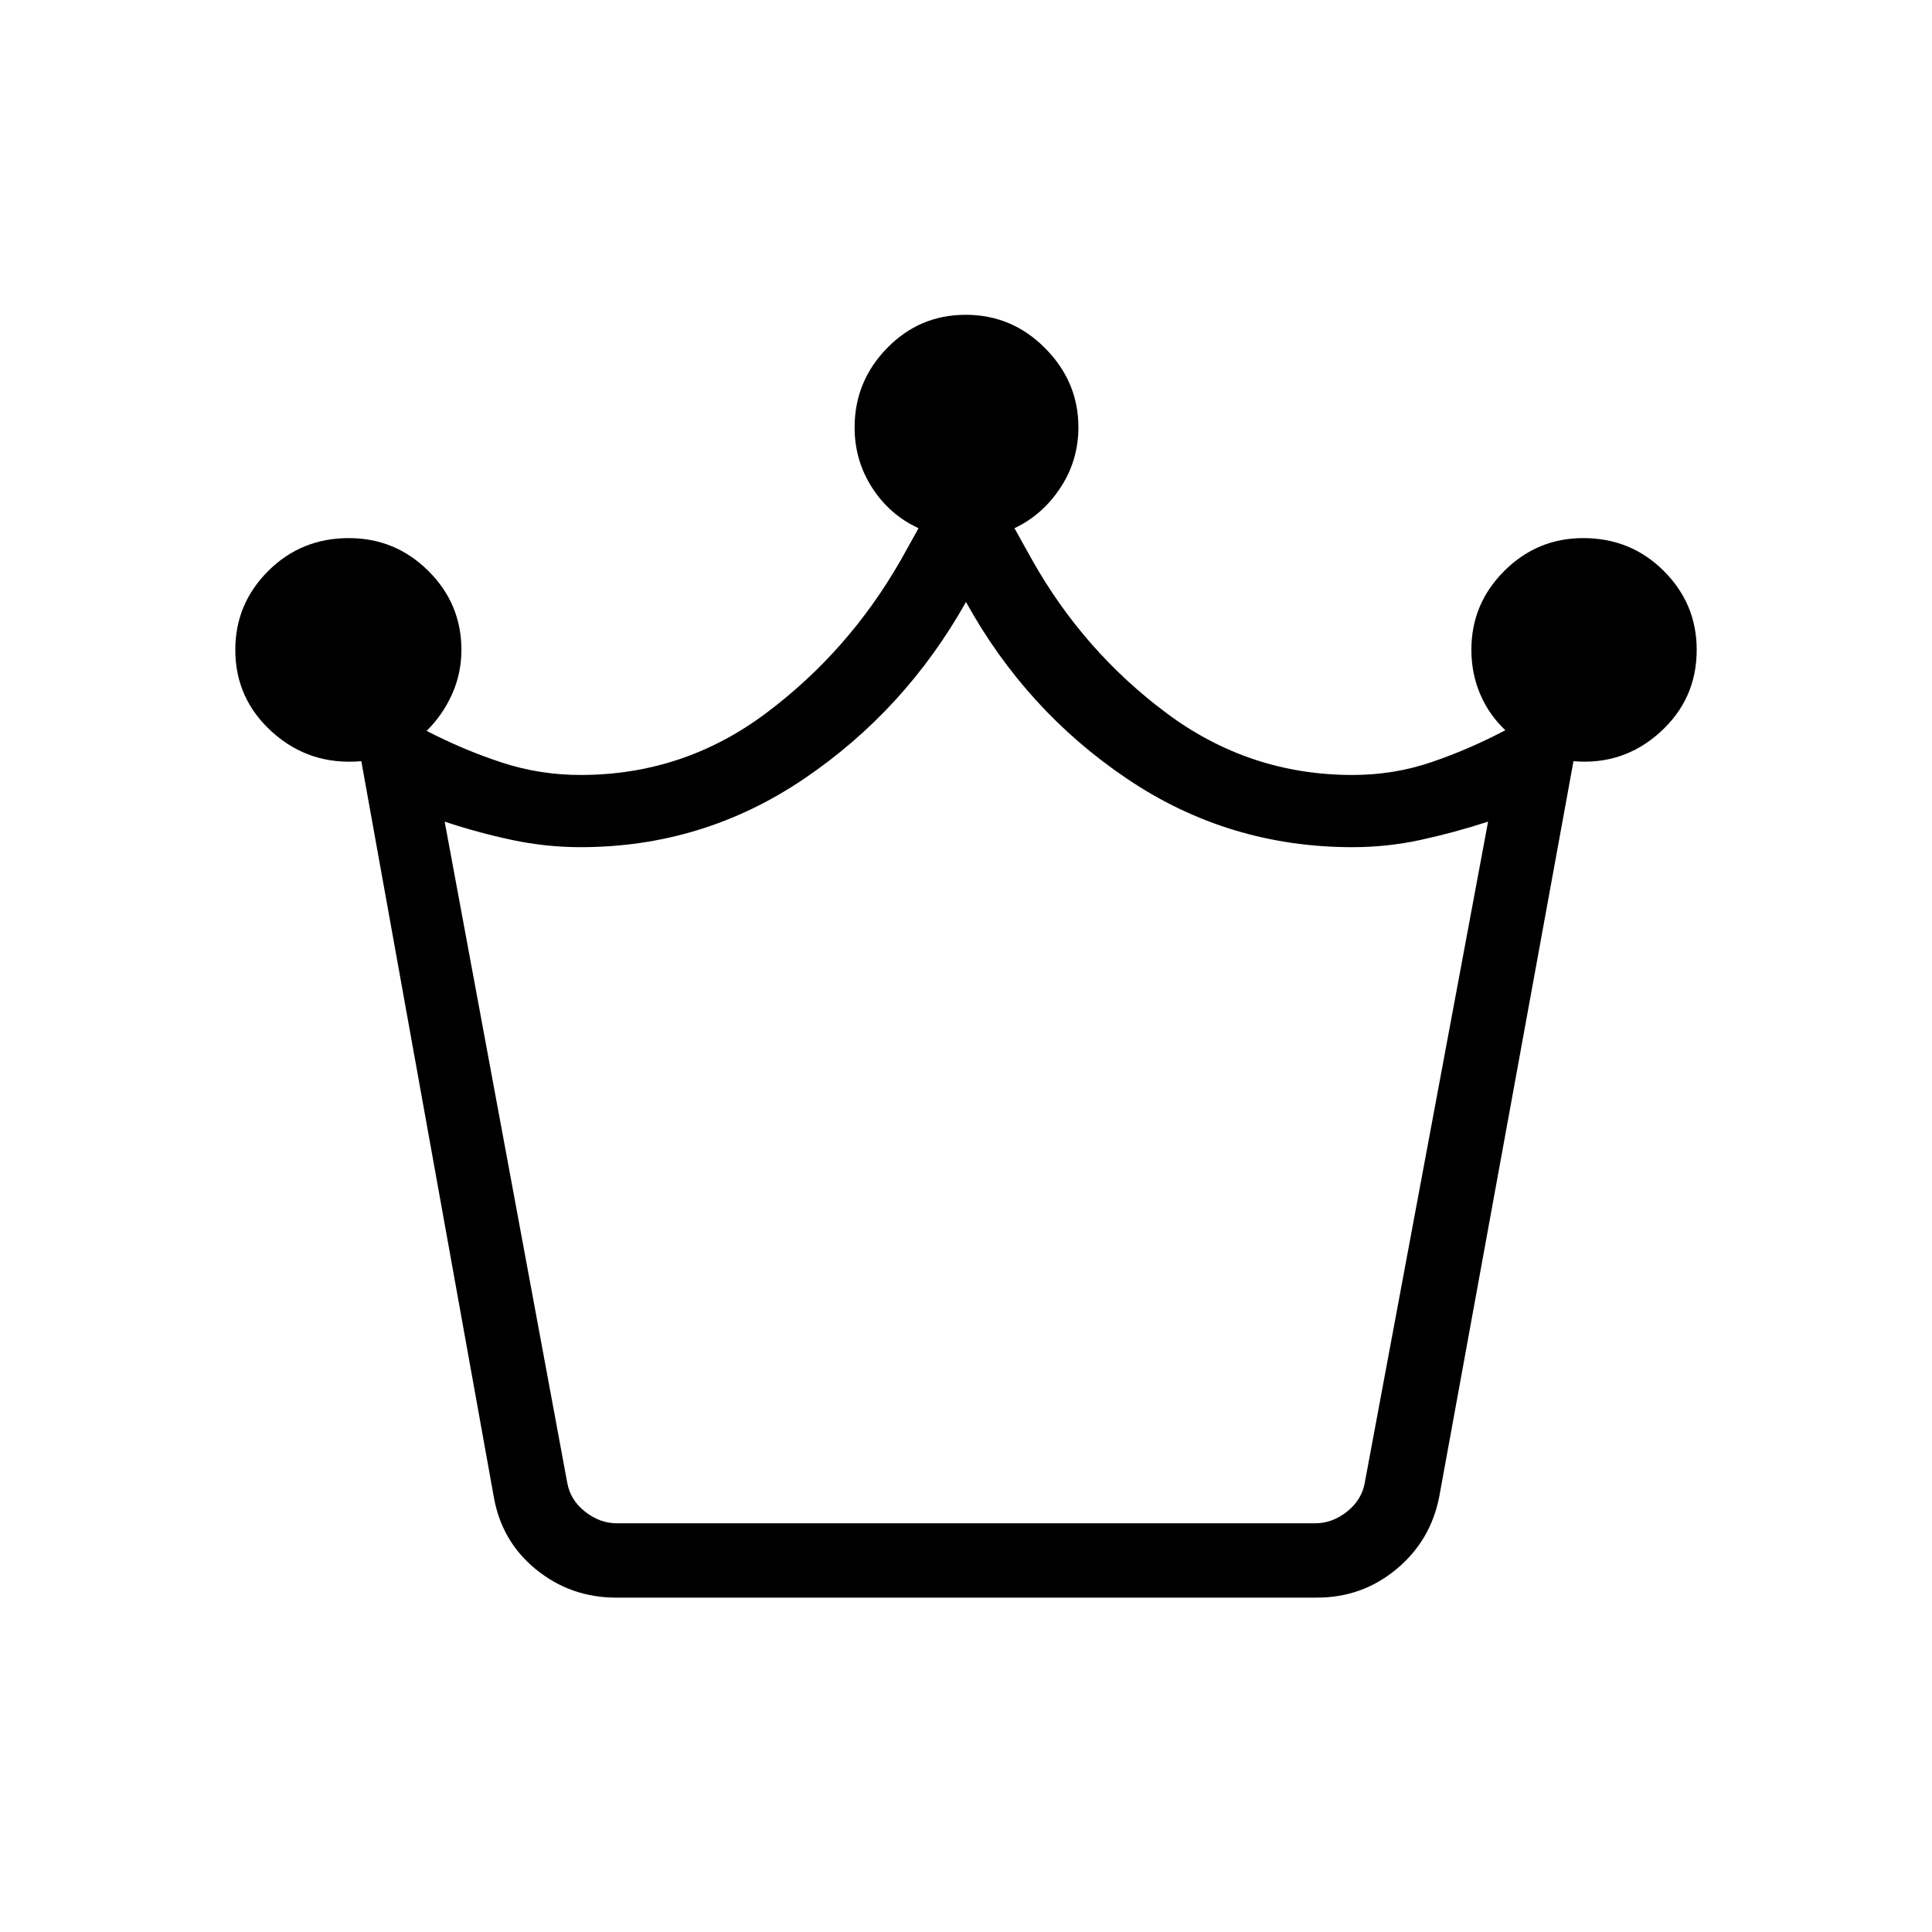 <svg xmlns="http://www.w3.org/2000/svg" height="24" viewBox="0 -960 960 960" width="24"><path d="M306.12-166.15q-22.5 0-39.74-13.98-17.23-13.99-21.07-36.37l-65.77-365.27q-25.62 2.23-44.12-14.34-18.5-16.57-18.5-41.01 0-22.86 16.37-39.18 16.36-16.32 40.06-16.32 23.09 0 39.51 16.32 16.41 16.32 16.41 39.19 0 11.73-4.64 22.04-4.63 10.3-12.63 18.24 18.32 9.48 37.24 15.69 18.92 6.22 39.19 6.22 51.15 0 92.09-30.62 40.94-30.61 66.9-75.84l9-16.16q-14.27-6.54-23.02-20.05-8.75-13.52-8.75-30.04 0-22.87 16.13-39.41 16.13-16.54 39.03-16.54 23.11 0 39.57 16.66 16.47 16.66 16.47 39.19 0 16.56-8.95 30.11-8.94 13.54-22.82 20.08l9 16.16q25.57 45.23 66.71 75.84 41.13 30.62 92.28 30.62 20.47 0 39.12-6.34 18.66-6.33 36.81-15.9-8-7.49-12.44-17.77-4.44-10.28-4.44-22.2 0-22.85 16.34-39.17 16.35-16.32 39.25-16.32 23.67 0 40.02 16.32t16.35 39.18q0 24.54-18.24 41-18.23 16.47-42.99 14.35L715.19-216.5q-4.23 22-21.27 36.17-17.04 14.18-39.54 14.18H306.12Zm.38-36.93h347.01q8.46 0 15.77-5.77 7.3-5.77 8.84-14.23l61.3-328.65q-16.88 5.46-33.5 9.08-16.61 3.61-33.88 3.61-61.5 0-111.87-33.9-50.36-33.91-80.17-87.94-30.19 53.76-80.39 87.8-50.21 34.04-111.15 34.04-17.13 0-34.13-3.61-17.01-3.62-33.37-9.08l60.93 328.65q1.53 8.46 8.84 14.23t15.77 5.77Zm173.5 0Z"/></svg>